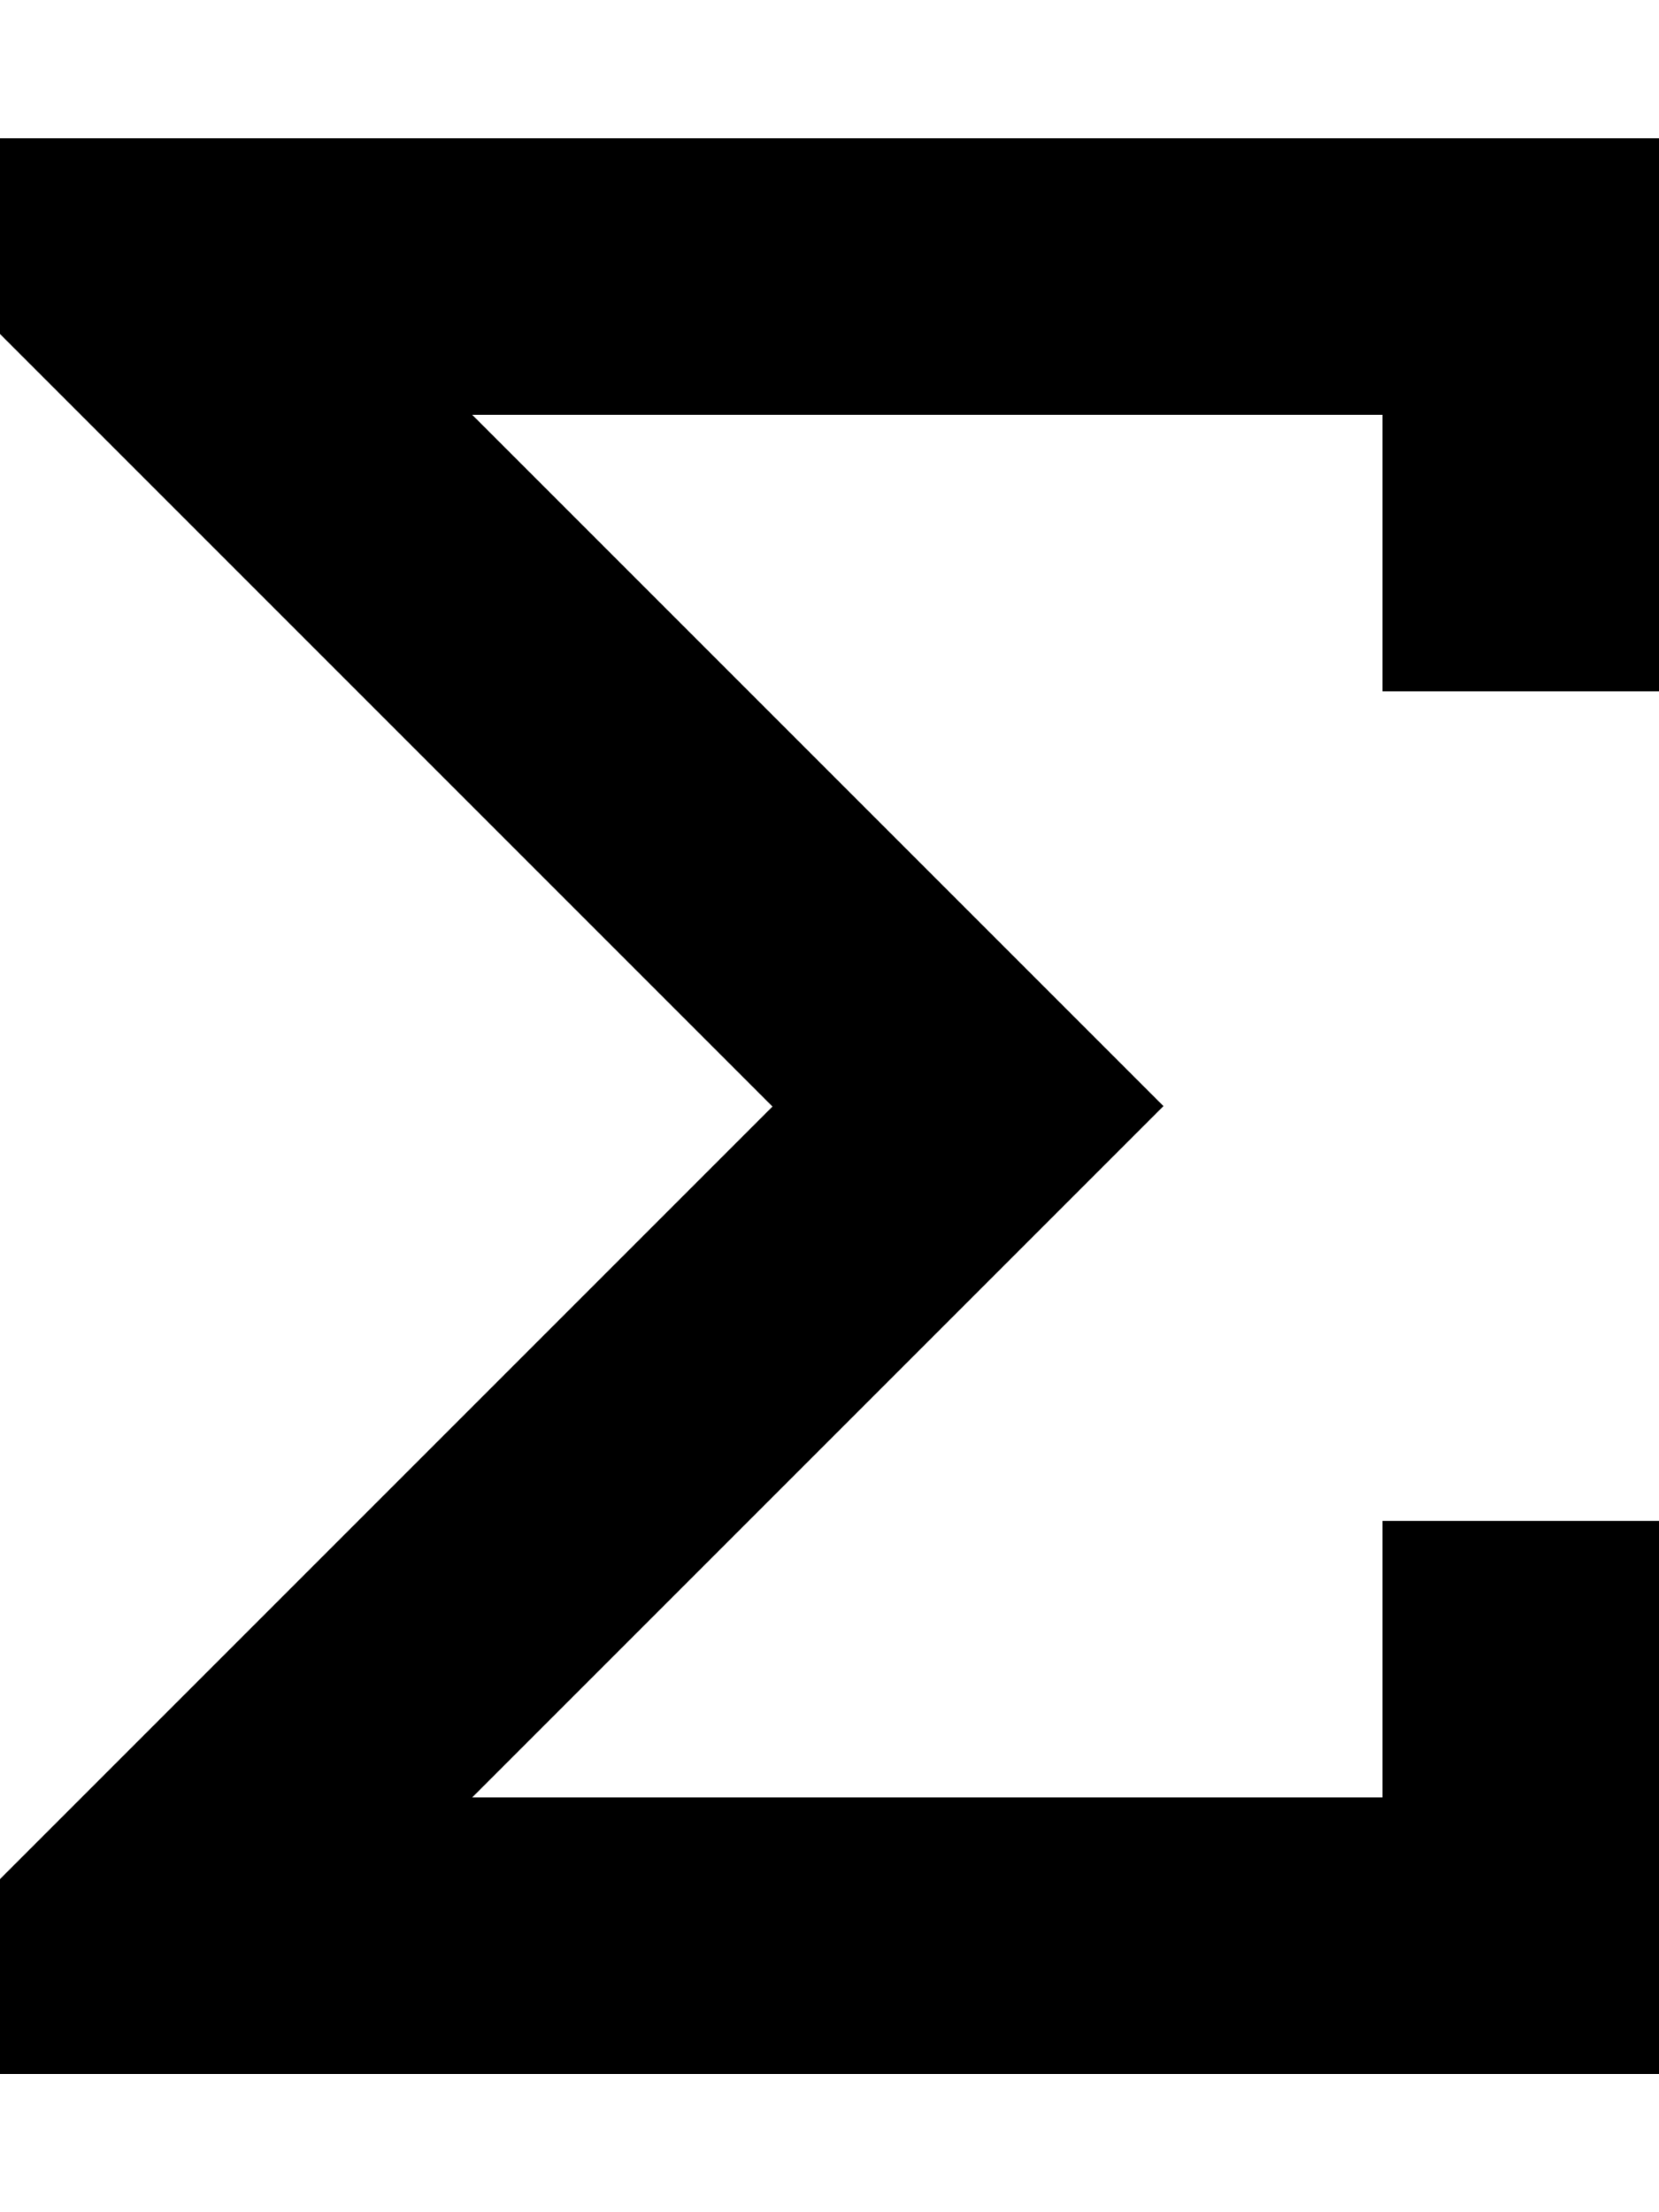 <svg fill="currentColor" xmlns="http://www.w3.org/2000/svg" viewBox="0 0 384 512"><!--! Font Awesome Pro 7.0.1 by @fontawesome - https://fontawesome.com License - https://fontawesome.com/license (Commercial License) Copyright 2025 Fonticons, Inc. --><path fill="currentColor" d="M0 480l384 0 0-128-64 0 0 64-210.7 0 137.4-137.4 22.6-22.6-22.6-22.6-137.4-137.4 210.7 0 0 64 64 0 0-128-384 0 0 45.3 9.4 9.4 169.4 169.4-169.4 169.4-9.4 9.4 0 45.3z"/></svg>